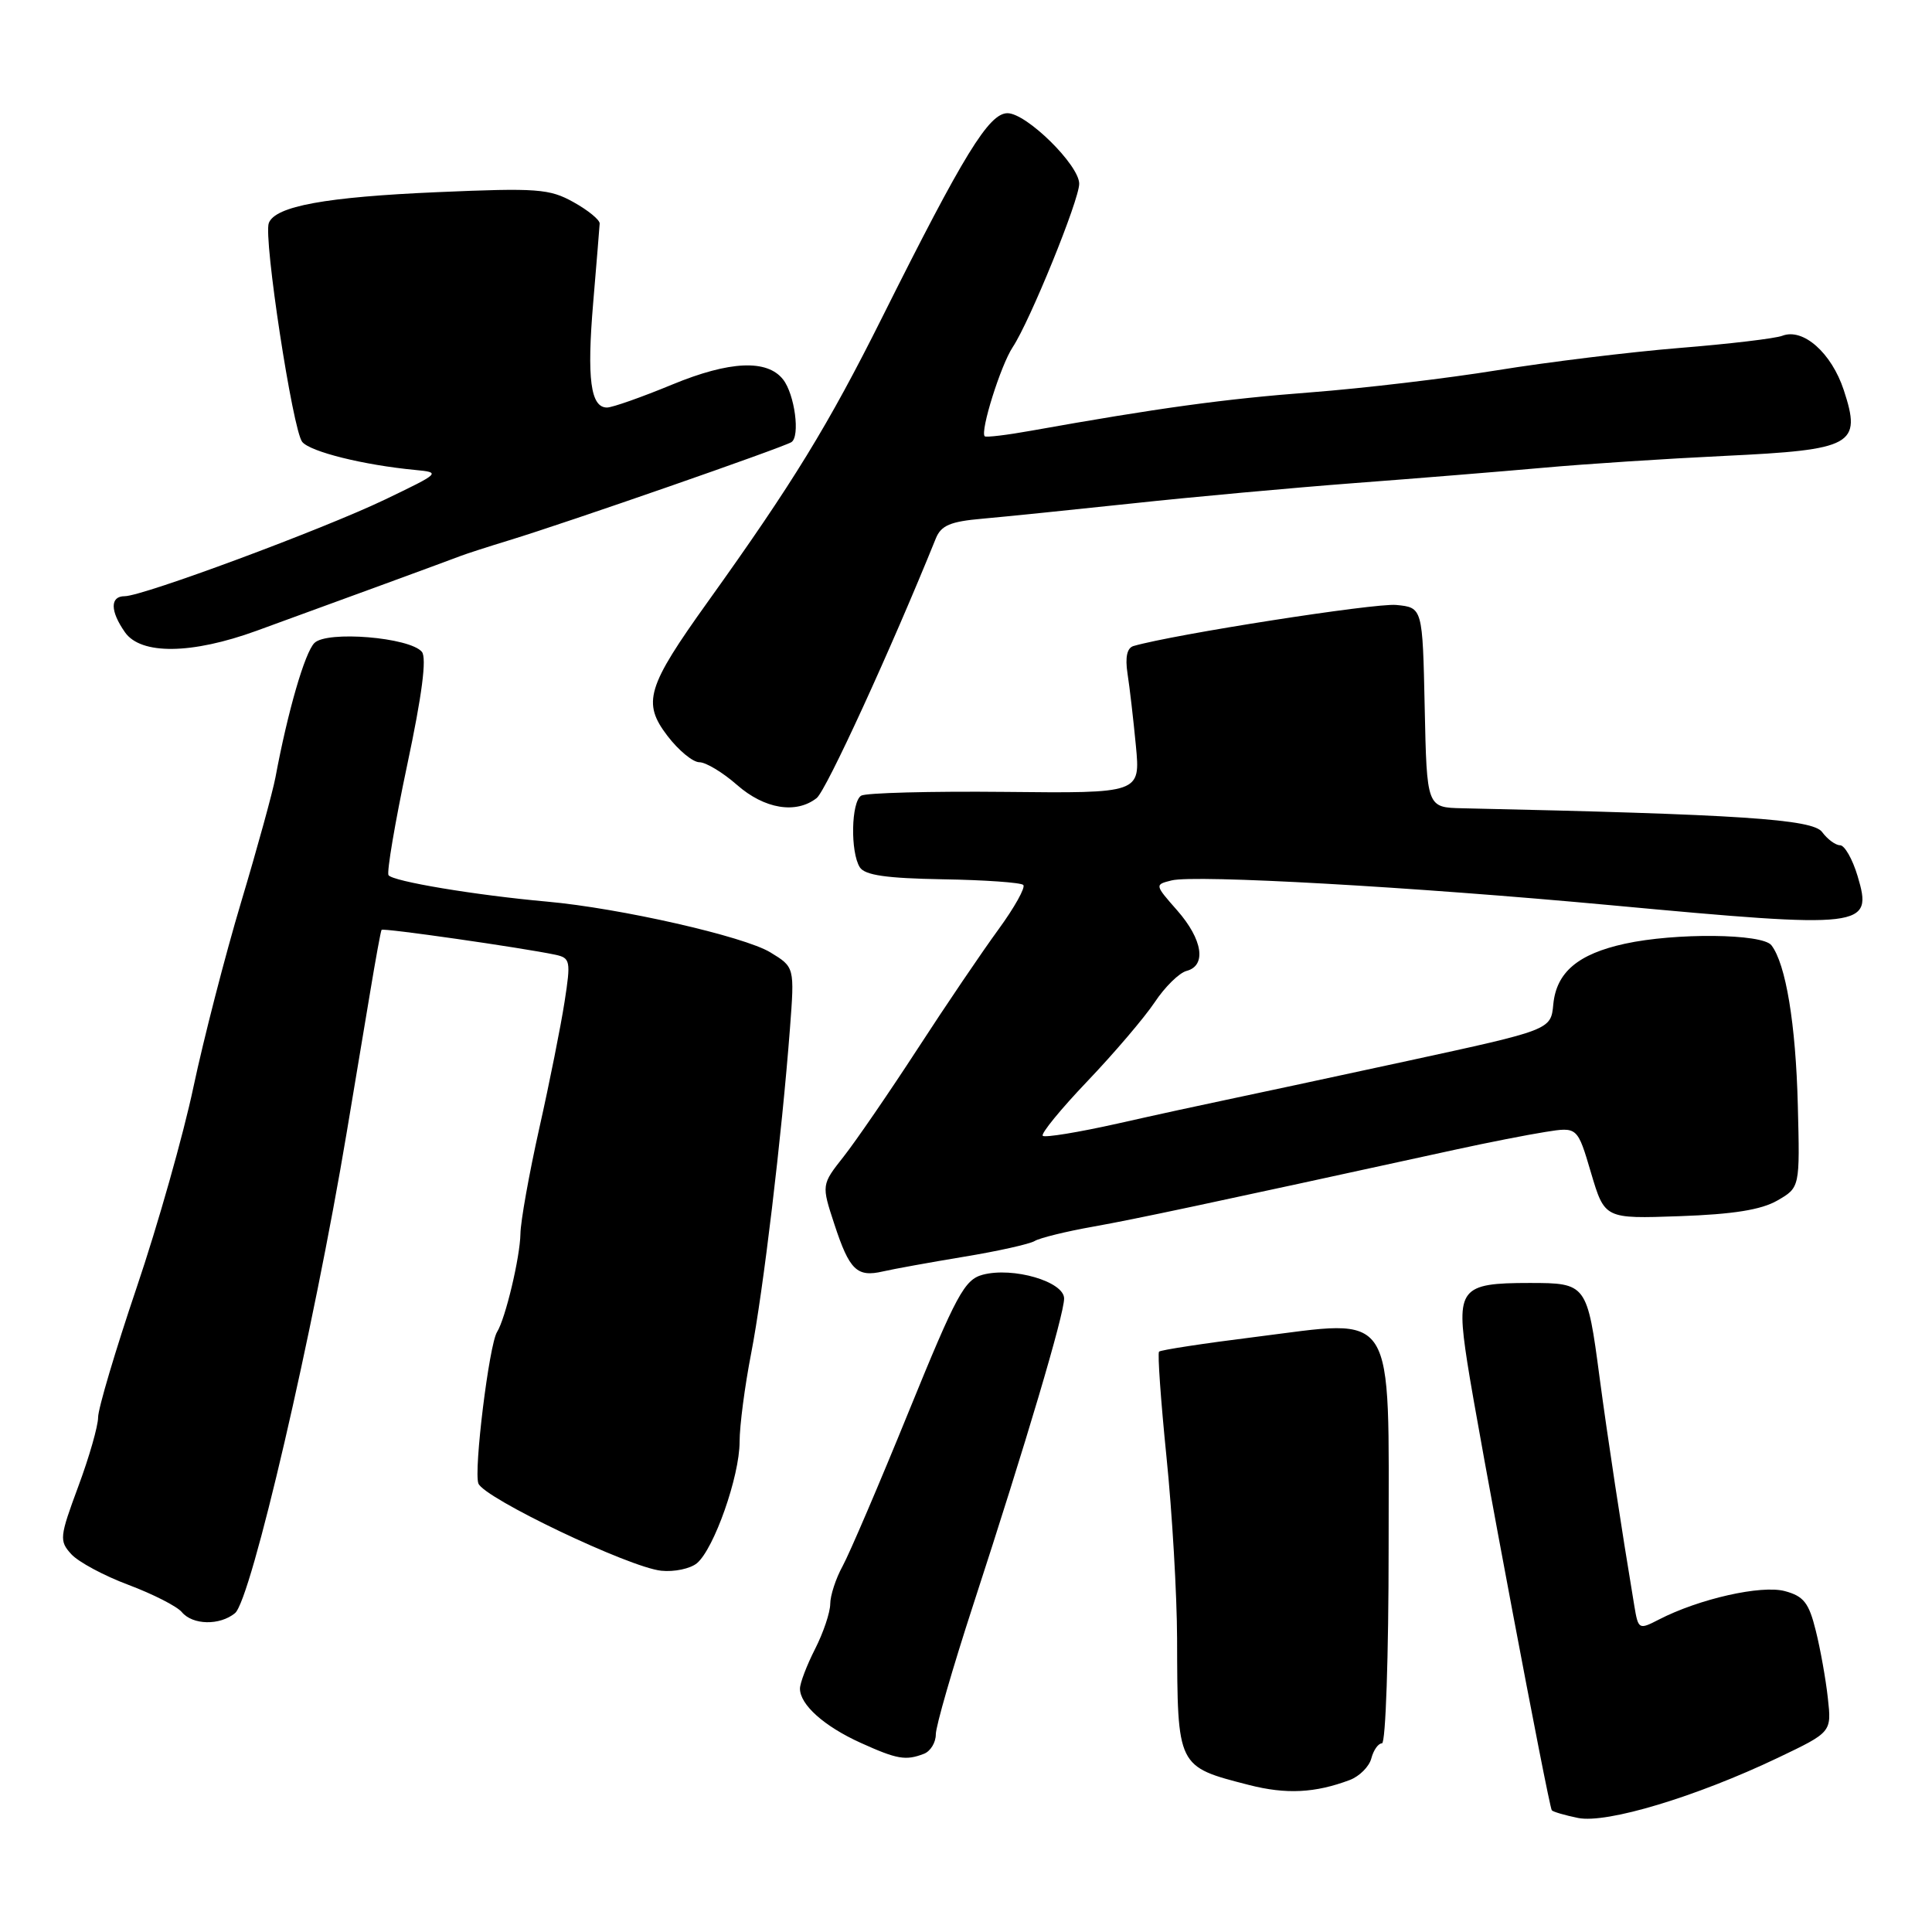 <?xml version="1.0" encoding="UTF-8" standalone="no"?>
<!DOCTYPE svg PUBLIC "-//W3C//DTD SVG 1.1//EN" "http://www.w3.org/Graphics/SVG/1.1/DTD/svg11.dtd" >
<svg xmlns="http://www.w3.org/2000/svg" xmlns:xlink="http://www.w3.org/1999/xlink" version="1.1" viewBox="0 0 256 256">
 <g >
 <path fill="currentColor"
d=" M 235.60 232.91 C 242.70 229.52 242.70 229.52 242.20 225.01 C 241.93 222.53 241.21 218.50 240.60 216.07 C 239.69 212.38 239.00 211.50 236.50 210.83 C 233.38 209.99 225.11 211.86 219.81 214.60 C 217.15 215.97 217.08 215.93 216.55 212.75 C 214.82 202.36 213.00 190.38 211.95 182.50 C 210.31 170.11 210.23 170.00 202.66 170.00 C 193.48 170.00 192.91 170.72 194.42 180.50 C 195.83 189.65 205.20 239.31 205.62 239.87 C 205.77 240.07 207.34 240.53 209.10 240.89 C 212.89 241.66 224.74 238.09 235.60 232.91 Z  M 178.85 235.86 C 180.14 235.37 181.43 234.08 181.71 232.99 C 182.00 231.89 182.63 231.00 183.12 231.00 C 183.61 231.00 184.00 219.39 184.00 205.02 C 184.00 172.88 185.21 174.79 166.36 177.15 C 159.54 178.00 153.79 178.88 153.58 179.10 C 153.37 179.32 153.81 185.57 154.56 193.00 C 155.32 200.43 155.95 211.28 155.97 217.12 C 156.02 234.22 155.94 234.06 165.50 236.52 C 170.43 237.78 174.25 237.59 178.85 235.86 Z  M 122.42 232.39 C 123.29 232.06 124.00 230.90 124.00 229.81 C 124.00 228.73 126.23 221.02 128.95 212.67 C 135.96 191.17 141.00 174.19 141.00 172.06 C 141.00 169.82 134.24 167.84 130.21 168.91 C 127.80 169.56 126.73 171.53 120.40 187.07 C 116.50 196.66 112.56 205.85 111.66 207.50 C 110.75 209.15 110.01 211.42 110.01 212.54 C 110.00 213.66 109.10 216.34 108.00 218.50 C 106.90 220.66 106.00 223.02 106.00 223.75 C 106.00 225.88 109.20 228.74 114.03 230.93 C 118.87 233.12 120.00 233.32 122.42 232.39 Z  M 31.14 213.75 C 33.28 211.99 41.54 176.41 45.95 150.00 C 46.91 144.22 48.30 135.90 49.04 131.50 C 49.77 127.10 50.45 123.37 50.56 123.21 C 50.74 122.93 69.25 125.59 73.60 126.51 C 75.57 126.94 75.65 127.32 74.81 132.73 C 74.32 135.90 72.82 143.45 71.46 149.49 C 70.11 155.54 68.98 161.84 68.96 163.49 C 68.91 166.58 66.98 174.71 65.86 176.50 C 64.81 178.18 62.75 194.91 63.39 196.57 C 64.13 198.51 83.37 207.69 87.62 208.13 C 89.34 208.31 91.46 207.86 92.34 207.14 C 94.61 205.25 98.00 195.61 98.00 191.05 C 98.00 188.92 98.69 183.65 99.53 179.34 C 101.12 171.19 103.59 150.47 104.67 136.32 C 105.29 128.15 105.29 128.15 102.07 126.19 C 98.58 124.07 82.17 120.34 72.50 119.47 C 63.03 118.62 51.98 116.78 51.48 115.96 C 51.23 115.56 52.34 109.00 53.95 101.39 C 55.93 92.08 56.56 87.18 55.90 86.37 C 54.29 84.45 43.32 83.54 41.66 85.20 C 40.39 86.47 38.13 94.26 36.50 103.00 C 36.14 104.92 34.10 112.35 31.96 119.50 C 29.82 126.65 26.98 137.68 25.64 144.00 C 24.31 150.32 20.92 162.30 18.11 170.60 C 15.30 178.91 13.00 186.65 13.00 187.80 C 13.00 188.95 11.82 193.08 10.37 196.97 C 7.89 203.66 7.84 204.17 9.44 205.93 C 10.37 206.96 13.79 208.80 17.04 210.01 C 20.28 211.23 23.46 212.85 24.09 213.61 C 25.53 215.34 29.12 215.41 31.14 213.75 Z  M 127.70 166.53 C 132.22 165.79 136.44 164.84 137.10 164.44 C 137.75 164.04 141.26 163.17 144.89 162.53 C 150.67 161.49 159.22 159.67 193.00 152.30 C 197.12 151.40 202.42 150.36 204.76 149.99 C 209.02 149.31 209.02 149.31 210.82 155.41 C 212.63 161.50 212.63 161.50 222.56 161.15 C 229.64 160.90 233.36 160.31 235.50 159.08 C 238.50 157.35 238.50 157.35 238.22 146.43 C 237.95 135.69 236.63 127.72 234.72 125.25 C 233.52 123.70 222.01 123.58 215.30 125.05 C 209.09 126.41 206.23 128.83 205.82 133.08 C 205.50 136.46 205.50 136.46 186.50 140.58 C 176.05 142.84 165.25 145.16 162.50 145.73 C 159.75 146.30 153.26 147.71 148.08 148.88 C 142.90 150.04 138.44 150.77 138.17 150.50 C 137.89 150.23 140.56 146.96 144.10 143.25 C 147.64 139.54 151.64 134.84 153.00 132.81 C 154.35 130.77 156.26 128.90 157.23 128.65 C 159.90 127.95 159.36 124.48 155.99 120.64 C 152.99 117.23 152.99 117.22 155.24 116.66 C 158.36 115.88 187.12 117.50 213.50 119.95 C 247.20 123.08 248.20 122.96 246.14 116.08 C 245.47 113.84 244.42 112.00 243.82 112.00 C 243.22 112.00 242.15 111.21 241.44 110.25 C 240.20 108.54 230.49 107.90 193.78 107.10 C 189.06 107.00 189.06 107.00 188.78 93.75 C 188.50 80.50 188.50 80.50 185.00 80.16 C 182.20 79.89 155.56 84.05 150.20 85.60 C 149.34 85.85 149.07 87.07 149.40 89.24 C 149.68 91.03 150.18 95.34 150.51 98.81 C 151.11 105.12 151.11 105.12 133.16 104.93 C 123.29 104.83 114.71 105.06 114.11 105.43 C 112.78 106.25 112.66 112.91 113.93 114.92 C 114.60 115.97 117.43 116.38 124.92 116.51 C 130.47 116.60 135.27 116.94 135.59 117.26 C 135.91 117.58 134.43 120.24 132.29 123.17 C 130.15 126.10 125.32 133.22 121.57 139.00 C 117.81 144.78 113.41 151.19 111.79 153.25 C 108.84 156.99 108.84 156.99 110.57 162.25 C 112.56 168.31 113.55 169.27 117.00 168.47 C 118.38 168.15 123.19 167.28 127.70 166.53 Z  M 108.21 105.75 C 109.47 104.77 118.06 86.04 124.00 71.35 C 124.70 69.62 125.92 69.10 130.18 68.73 C 133.11 68.47 142.03 67.56 150.00 66.71 C 157.97 65.85 171.25 64.64 179.50 64.01 C 187.75 63.39 199.00 62.47 204.50 61.98 C 210.00 61.48 220.80 60.78 228.50 60.41 C 245.56 59.60 246.70 58.97 244.31 51.69 C 242.68 46.75 238.92 43.43 236.17 44.49 C 235.25 44.85 229.10 45.58 222.50 46.11 C 215.90 46.65 205.05 47.98 198.39 49.06 C 191.73 50.14 180.61 51.46 173.67 51.99 C 162.23 52.86 153.44 54.07 136.64 57.07 C 133.42 57.65 130.65 57.98 130.48 57.81 C 129.85 57.17 132.60 48.40 134.19 46.00 C 136.47 42.56 143.00 26.51 143.00 24.35 C 143.00 21.87 136.02 15.00 133.50 15.00 C 131.04 15.00 127.71 20.41 116.92 42.00 C 109.72 56.40 105.08 63.97 93.81 79.71 C 85.70 91.03 85.07 93.10 88.45 97.52 C 89.91 99.43 91.81 101.00 92.67 101.00 C 93.53 101.00 95.77 102.35 97.65 104.00 C 101.29 107.20 105.48 107.89 108.21 105.75 Z  M 34.00 83.58 C 44.74 79.67 59.40 74.30 61.00 73.68 C 61.83 73.36 64.75 72.42 67.50 71.58 C 75.26 69.21 103.65 59.33 104.86 58.59 C 106.05 57.85 105.31 52.25 103.76 50.28 C 101.65 47.59 96.67 47.82 89.11 50.94 C 85.05 52.62 81.14 54.00 80.43 54.00 C 78.25 54.00 77.75 50.17 78.60 40.12 C 79.05 34.83 79.43 30.10 79.46 29.62 C 79.48 29.13 77.92 27.86 76.00 26.79 C 72.81 25.01 71.20 24.89 58.00 25.46 C 43.14 26.10 36.48 27.32 35.62 29.55 C 34.88 31.47 38.79 57.04 40.05 58.56 C 41.14 59.87 48.18 61.62 55.00 62.27 C 58.44 62.60 58.37 62.66 51.00 66.20 C 42.76 70.15 18.92 79.00 16.52 79.00 C 14.57 79.00 14.58 80.96 16.56 83.78 C 18.67 86.79 25.40 86.71 34.00 83.58 Z "/>
</g>
</svg>
